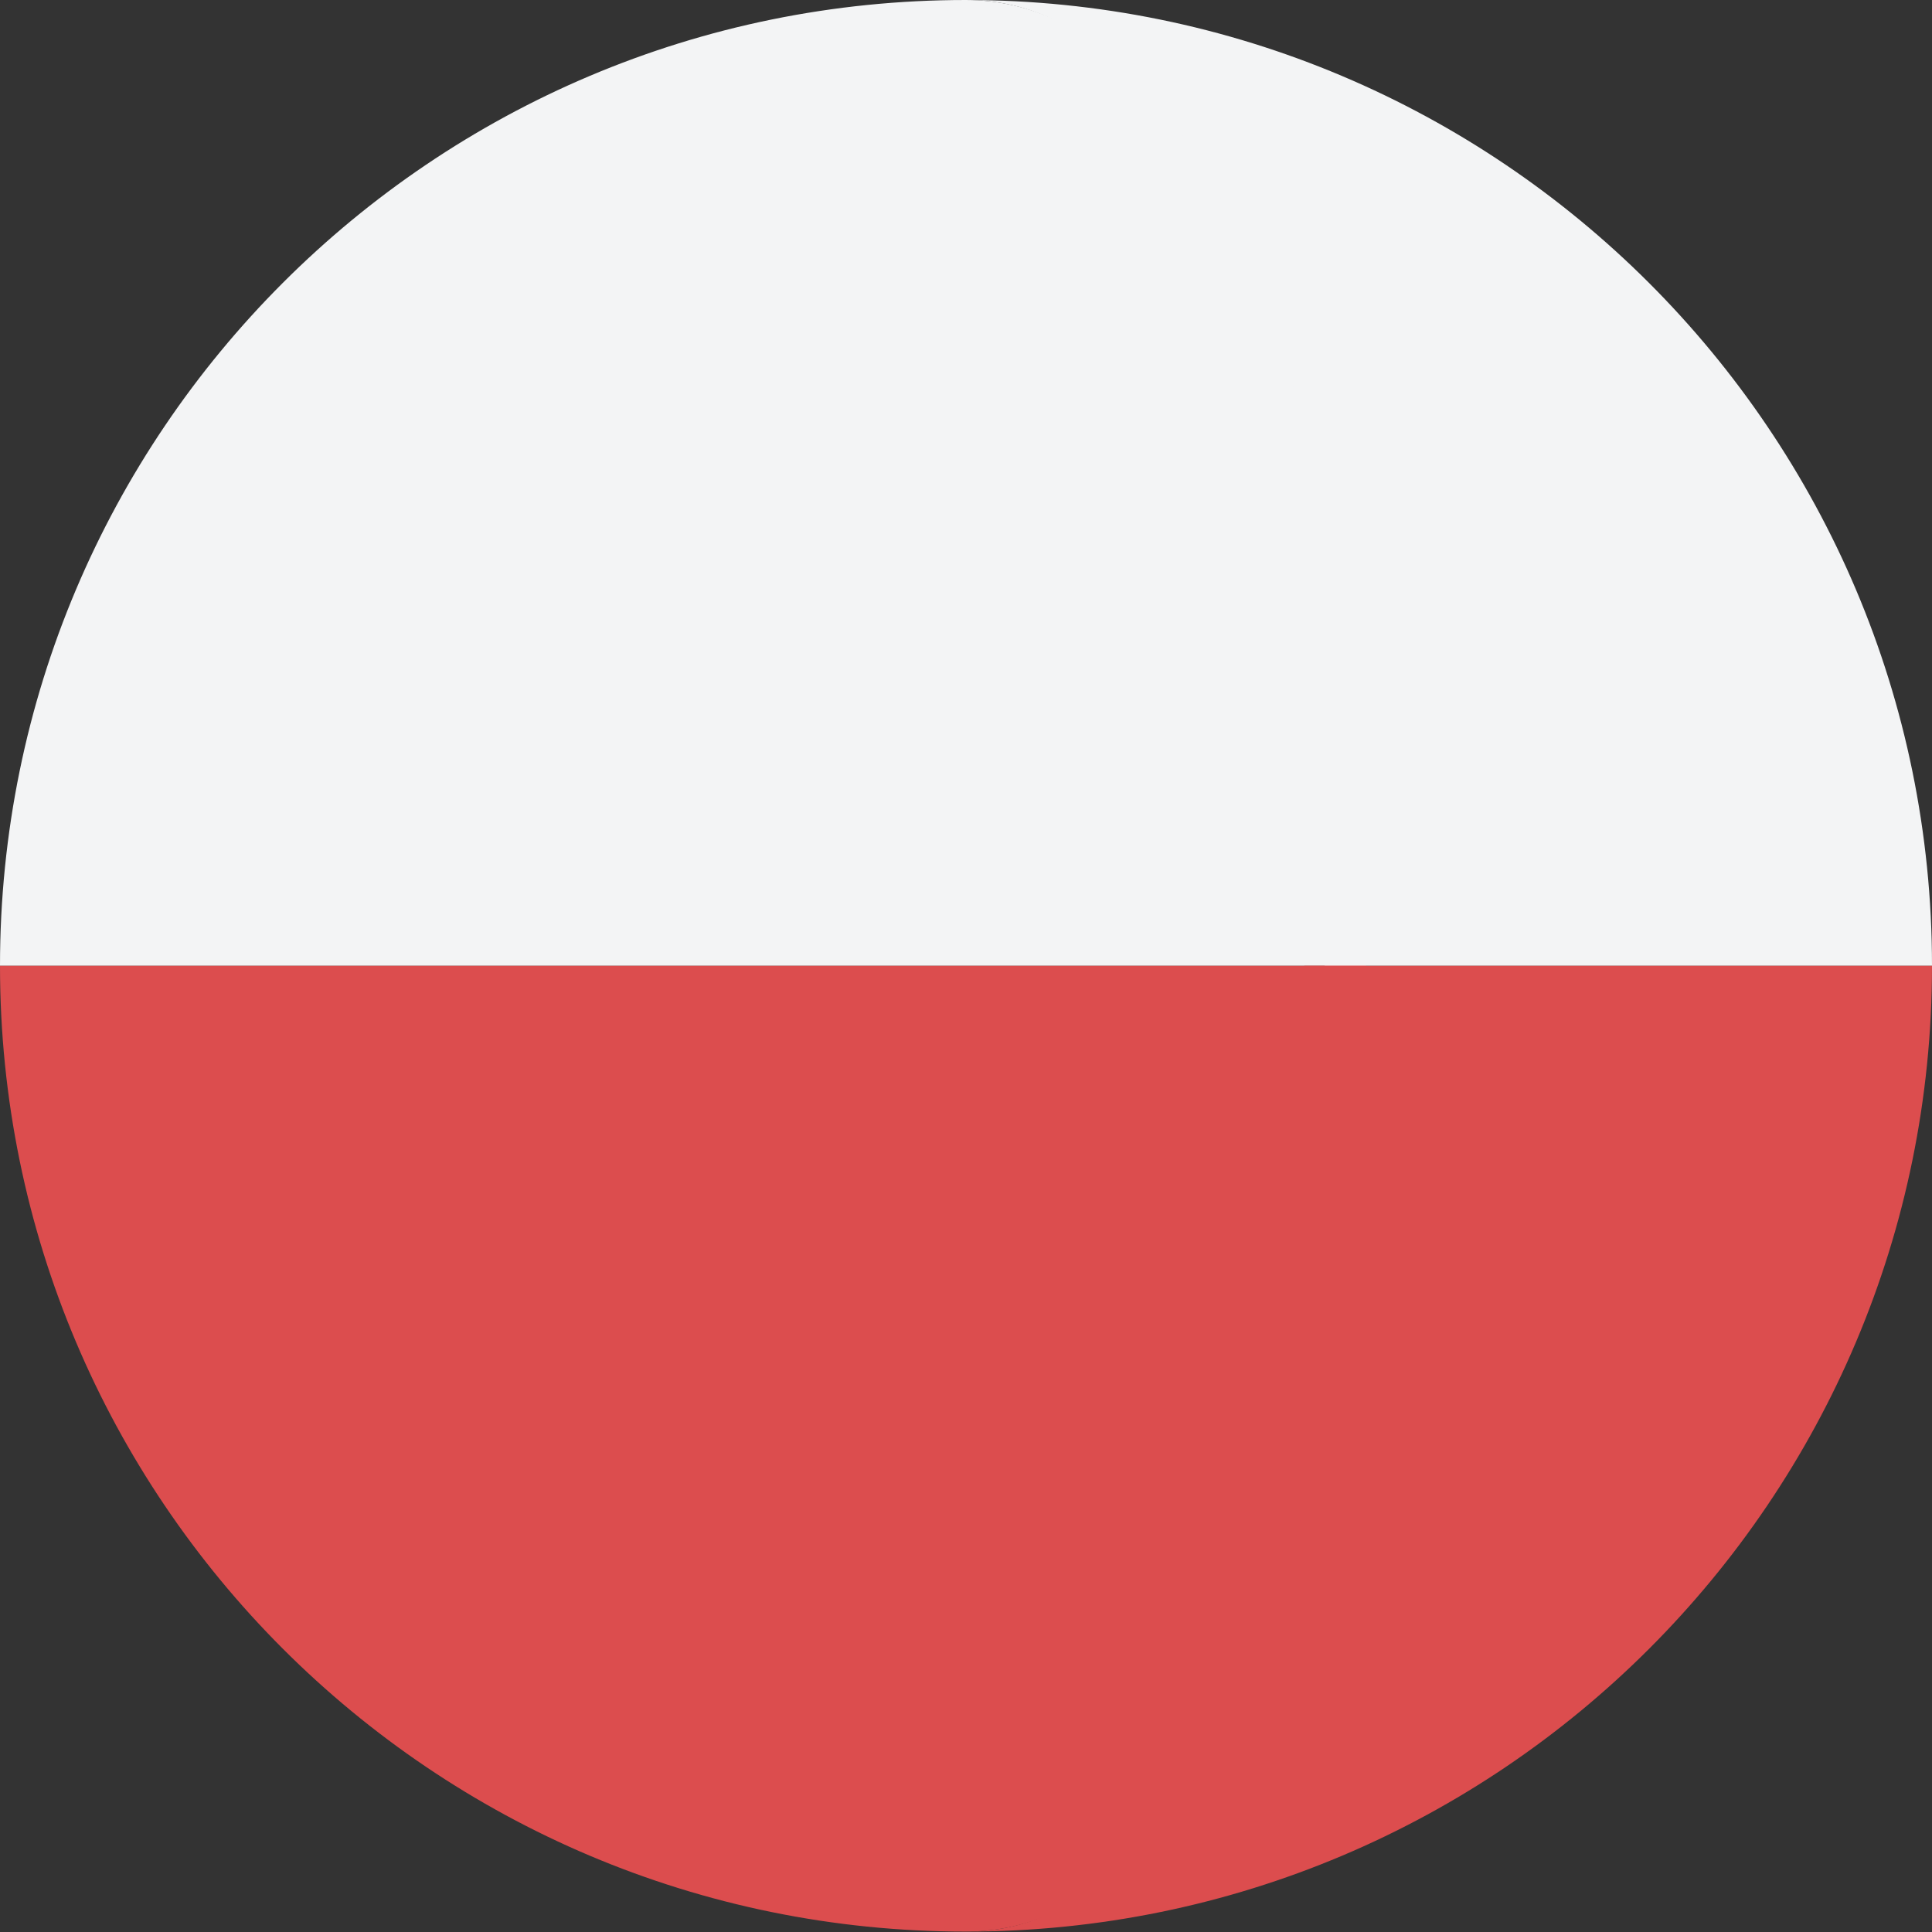 <?xml version="1.0" encoding="utf-8"?>
<!-- Generator: Adobe Illustrator 25.3.1, SVG Export Plug-In . SVG Version: 6.00 Build 0)  -->
<svg version="1.1" id="Capa_1" xmlns="http://www.w3.org/2000/svg" xmlns:xlink="http://www.w3.org/1999/xlink" x="0px" y="0px"
	 viewBox="0 0 473.7 473.7" style="enable-background:new 0 0 473.7 473.7;" xml:space="preserve">
<rect x="0" y="0" width="473.7" height="473.7" fill="#333333" stroke="none"/>
<style type="text/css">
	.st0{fill:#F3F4F5;}
	.st1{fill:#DC4D4E;}
</style>
<path class="st0" d="M324.8,236.8h148.9C473.7,106,367.6,0,236.8,0C302.2,0,324.8,118.4,324.8,236.8z"/>
<path class="st0" d="M0,236.8h334.9C334.9,118.4,302.2,0,236.8,0C106,0,0,106,0,236.8z"/>
<path class="st1" d="M319.8,236.8c0,118.4-17.5,236.8-82.9,236.8c130.8,0,236.8-106,236.8-236.8H319.8z"/>
<path class="st1" d="M334.9,236.8H0c0,130.8,106,236.8,236.8,236.8C302.2,473.7,334.9,355.3,334.9,236.8z"/>
</svg>
